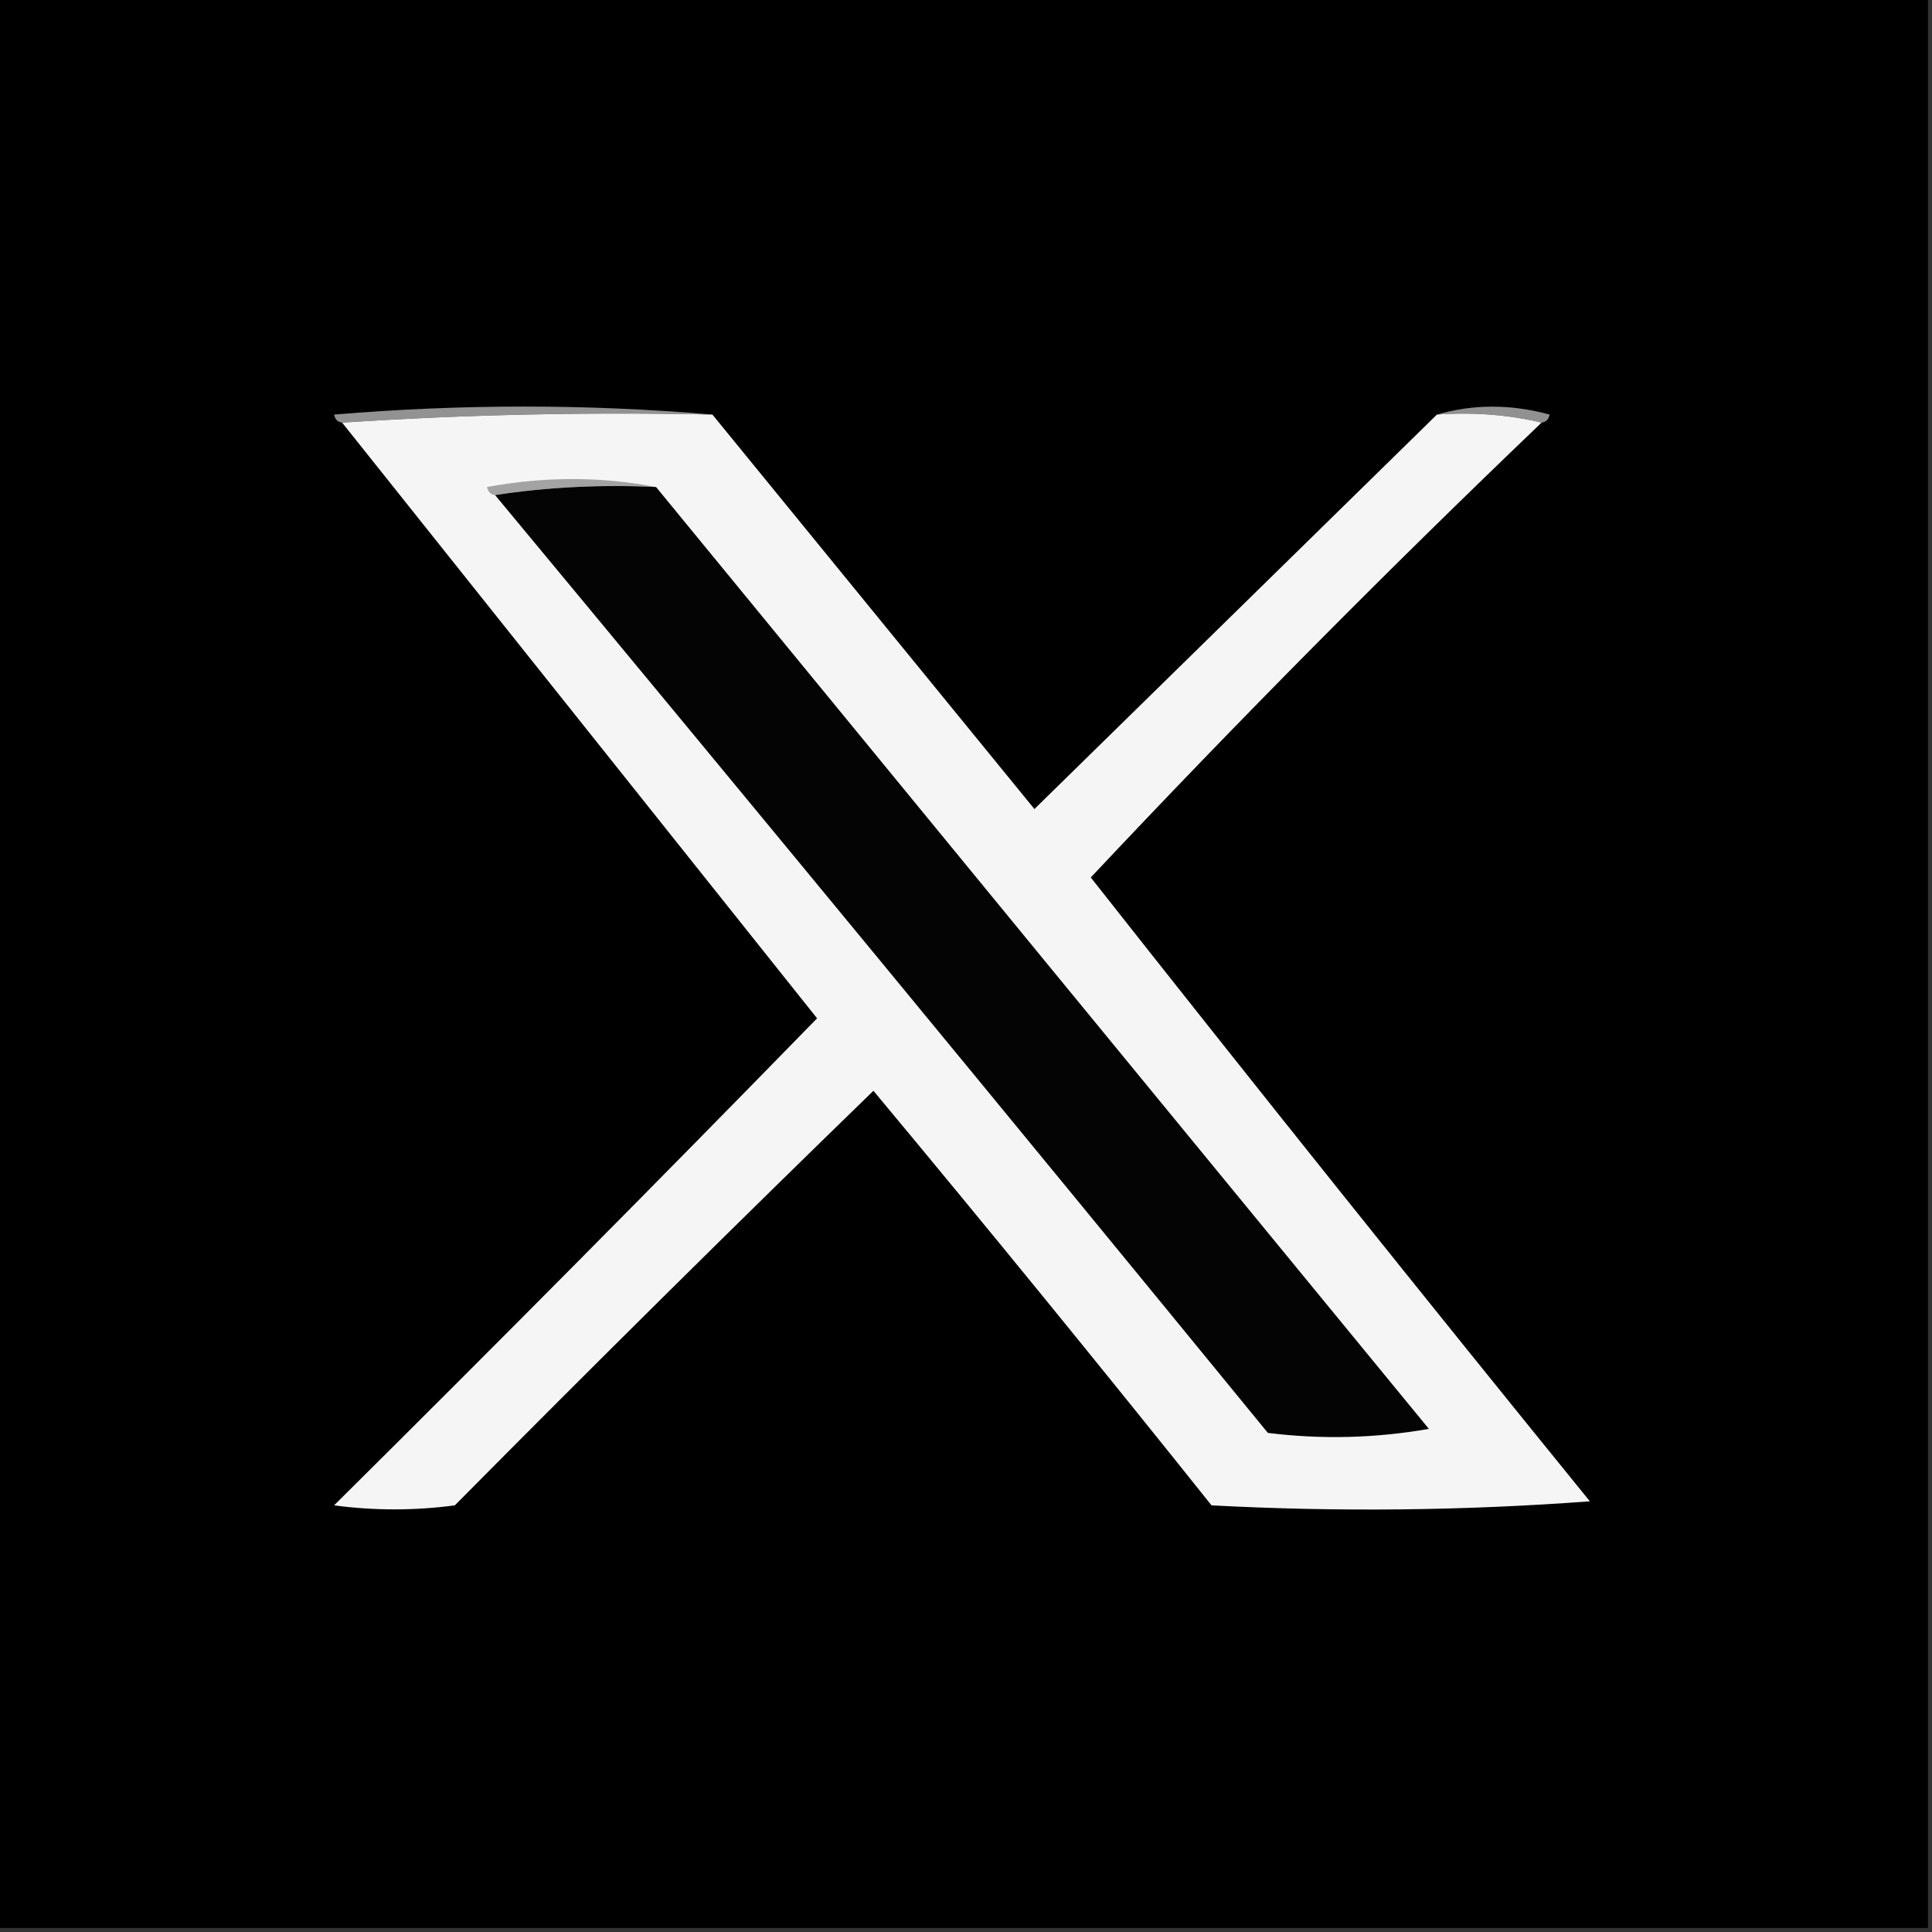 <?xml version="1.0" encoding="UTF-8"?>
<!DOCTYPE svg PUBLIC "-//W3C//DTD SVG 1.1//EN" "http://www.w3.org/Graphics/SVG/1.1/DTD/svg11.dtd">
<svg xmlns="http://www.w3.org/2000/svg" version="1.1" width="240px" height="240px" style="shape-rendering:geometricPrecision; text-rendering:geometricPrecision; image-rendering:optimizeQuality; fill-rule:evenodd; clip-rule:evenodd" xmlns:xlink="http://www.w3.org/1999/xlink">
<rect width="100%" height="100%" fill="#333333" stroke="none"/>
<g><path style="opacity:1" fill="#000000" d="M -0.5,-0.5 C 79.5,-0.5 159.5,-0.5 239.5,-0.5C 239.5,79.5 239.5,159.5 239.5,239.5C 159.5,239.5 79.5,239.5 -0.5,239.5C -0.5,159.5 -0.5,79.5 -0.5,-0.5 Z"/></g>
<g><path style="opacity:1" fill="#929292" d="M 88.5,51.5 C 72.991,51.17 57.658,51.504 42.5,52.5C 41.957,52.44 41.624,52.107 41.5,51.5C 57.328,50.173 72.995,50.173 88.5,51.5 Z"/></g>
<g><path style="opacity:1" fill="#919191" d="M 178.5,51.5 C 183.015,50.188 187.682,50.188 192.5,51.5C 192.376,52.107 192.043,52.44 191.5,52.5C 187.366,51.515 183.032,51.182 178.5,51.5 Z"/></g>
<g><path style="opacity:1" fill="#f5f5f5" d="M 88.5,51.5 C 101.81,67.814 115.143,84.148 128.5,100.5C 145.187,84.145 161.854,67.812 178.5,51.5C 183.032,51.182 187.366,51.515 191.5,52.5C 172.355,70.812 153.688,89.646 135.5,109C 155.963,134.967 176.63,160.8 197.5,186.5C 181.844,187.666 166.177,187.833 150.5,187C 136.659,169.664 122.659,152.497 108.5,135.5C 91.014,152.486 73.68,169.653 56.5,187C 51.5,187.667 46.5,187.667 41.5,187C 61.681,166.986 81.681,146.82 101.5,126.5C 81.81,101.814 62.143,77.148 42.5,52.5C 57.658,51.504 72.991,51.17 88.5,51.5 Z"/></g>
<g><path style="opacity:1" fill="#a3a3a3" d="M 81.5,60.5 C 74.646,60.176 67.979,60.509 61.5,61.5C 60.957,61.44 60.624,61.107 60.5,60.5C 67.656,59.181 74.656,59.181 81.5,60.5 Z"/></g>
<g><path style="opacity:1" fill="#040404" d="M 61.5,61.5 C 67.979,60.509 74.646,60.176 81.5,60.5C 113.447,99.456 145.447,138.456 177.5,177.5C 170.858,178.664 164.192,178.831 157.5,178C 125.601,139.004 93.601,100.171 61.5,61.5 Z"/></g>
</svg>

